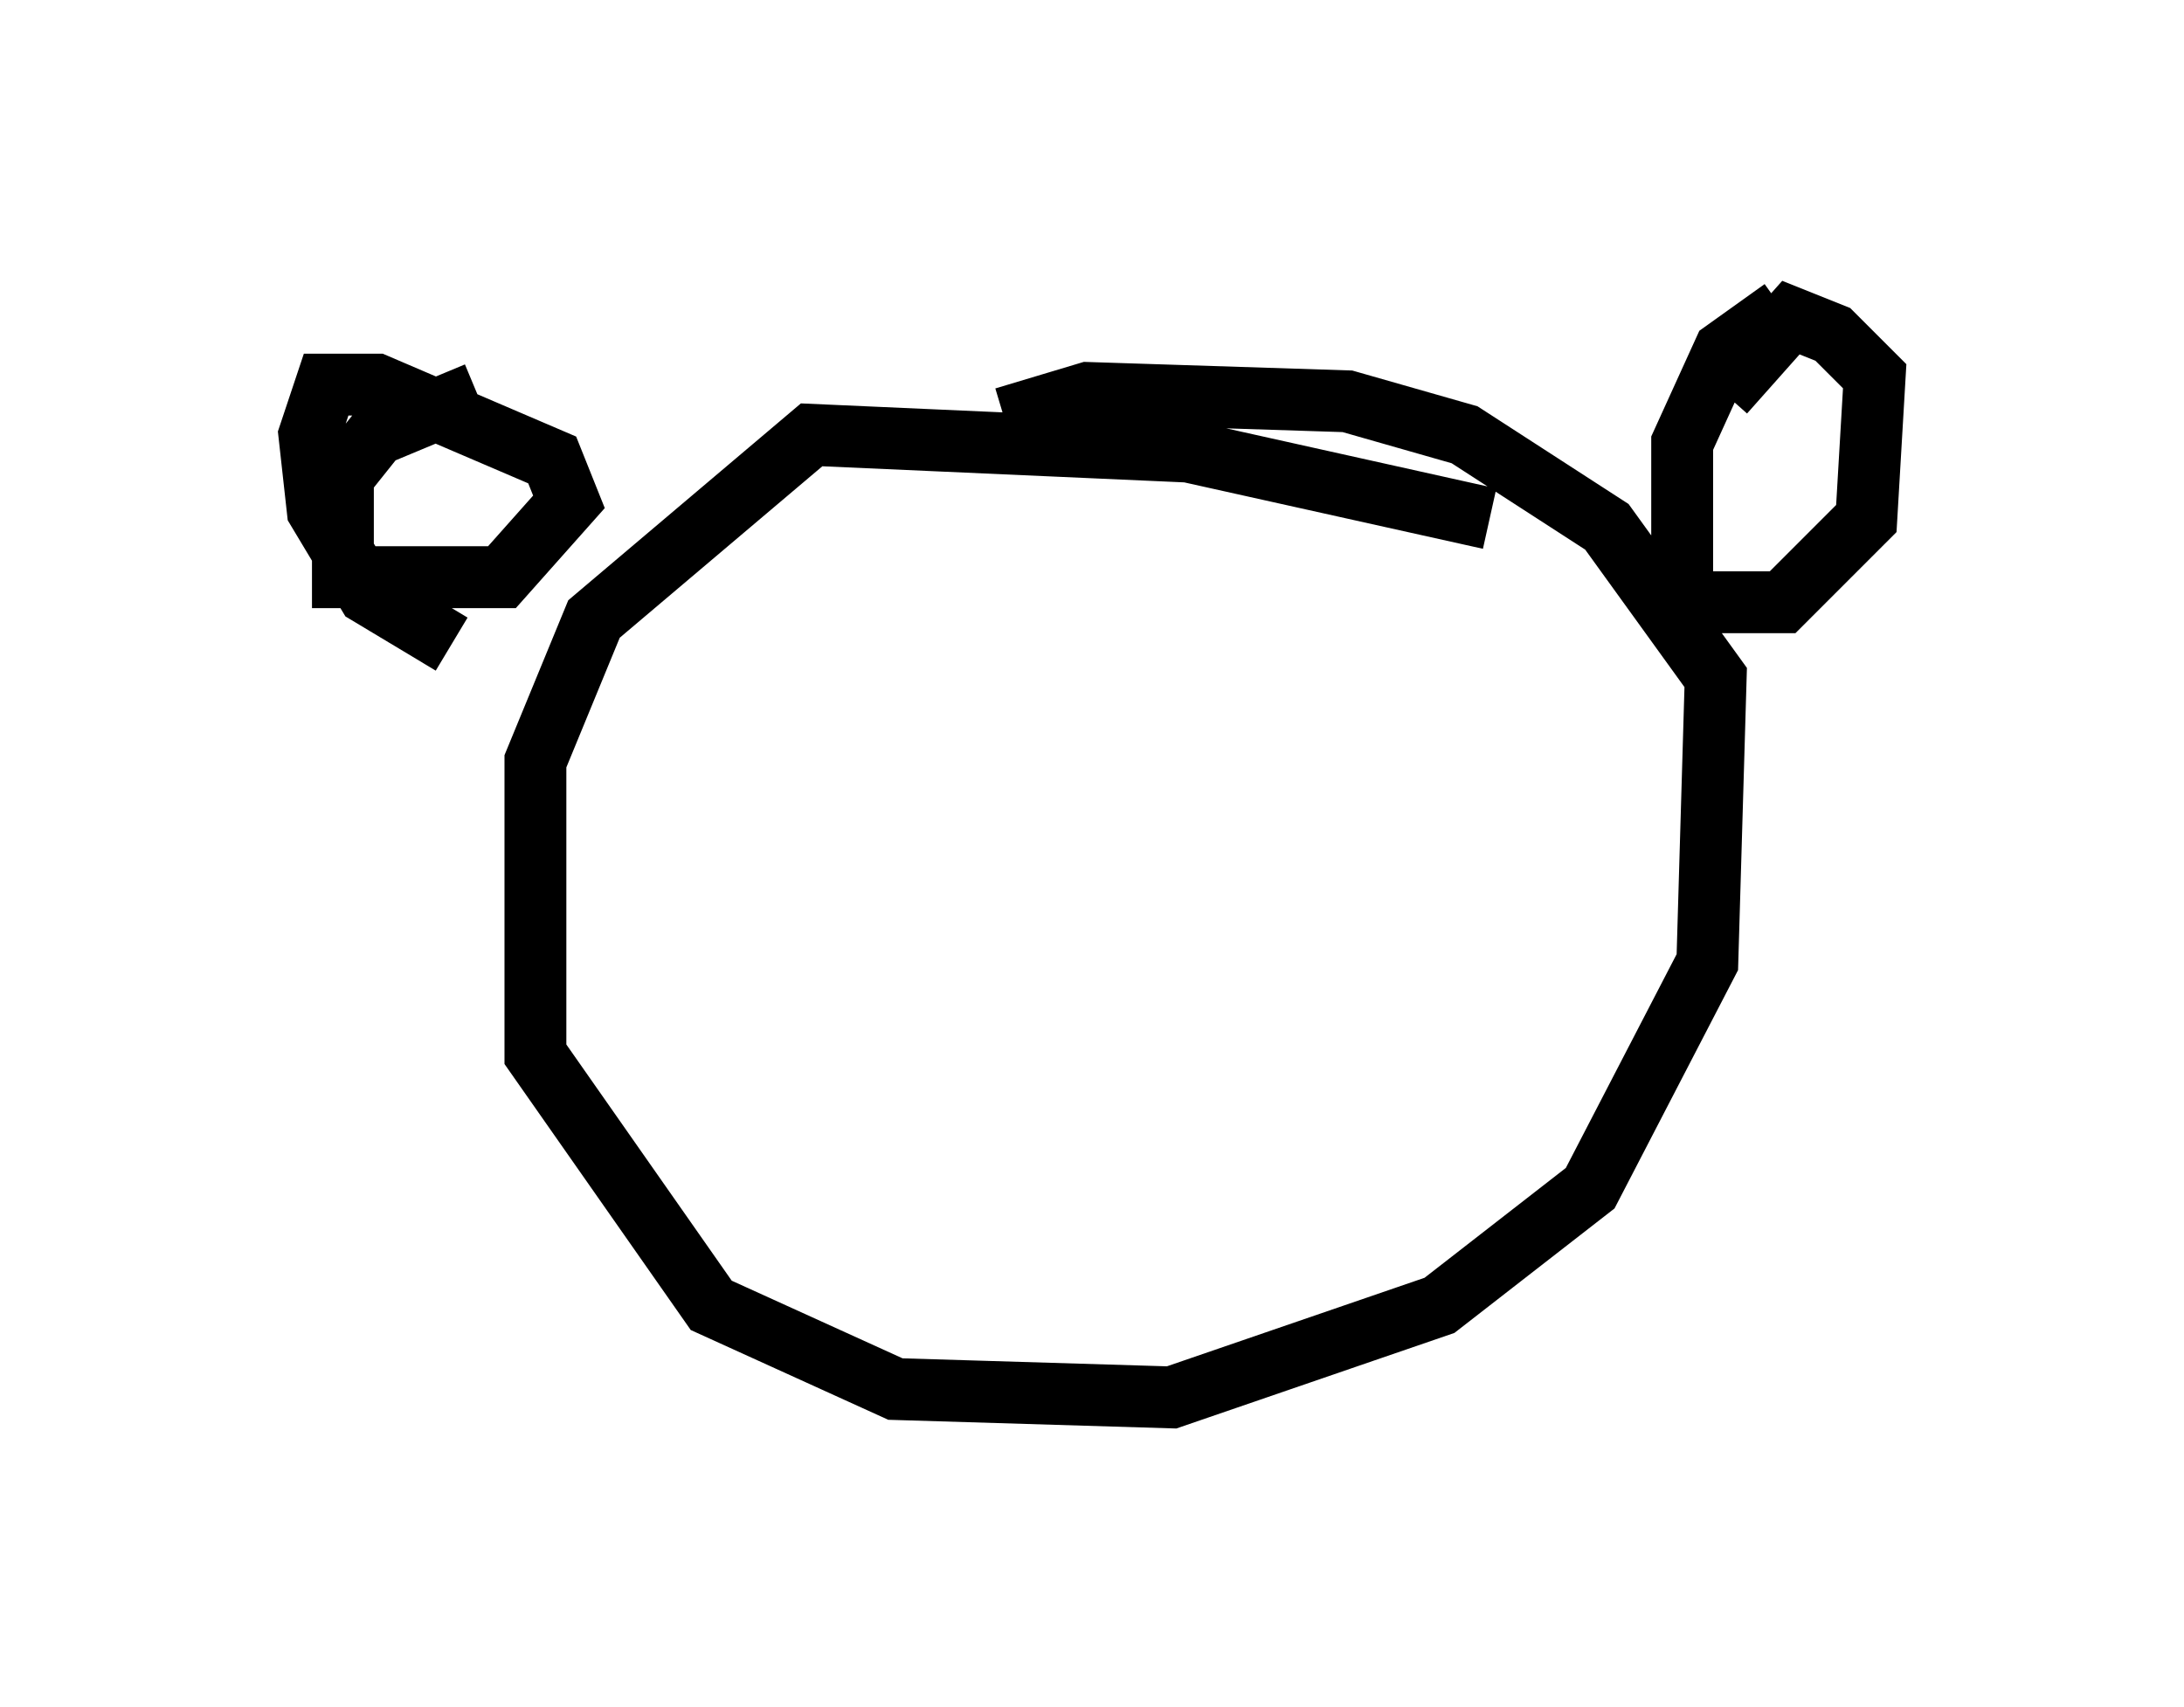 <?xml version="1.0" encoding="utf-8" ?>
<svg baseProfile="full" height="27.591" version="1.1" width="35.304" xmlns="http://www.w3.org/2000/svg" xmlns:ev="http://www.w3.org/2001/xml-events" xmlns:xlink="http://www.w3.org/1999/xlink"><defs /><rect fill="white" height="27.591" width="35.304" x="0" y="0" /><path d="M25.568, 9.33 m-1.488, -0.947 l-4.871, -1.083 -6.089, -0.271 l-3.518, 2.977 -0.947, 2.3 l0.0, 4.736 2.842, 4.059 l2.977, 1.353 4.465, 0.135 l4.33, -1.488 2.436, -1.894 l1.894, -3.654 0.135, -4.601 l-1.759, -2.436 -2.3, -1.488 l-1.894, -0.541 -4.195, -0.135 l-1.353, 0.406 m-8.525, -0.406 l-1.624, 0.677 -0.541, 0.677 l0.0, 1.624 2.571, 0.0 l1.083, -1.218 -0.271, -0.677 l-2.842, -1.218 -0.812, 0.0 l-0.271, 0.812 0.135, 1.218 l0.812, 1.353 1.353, 0.812 m21.515, -5.413 l-0.947, 0.677 -0.677, 1.488 l0.0, 2.571 1.624, 0.0 l1.353, -1.353 0.135, -2.3 l-0.677, -0.677 -0.677, -0.271 l-1.083, 1.218 " fill="none" stroke="black" stroke-width="1" /></svg>